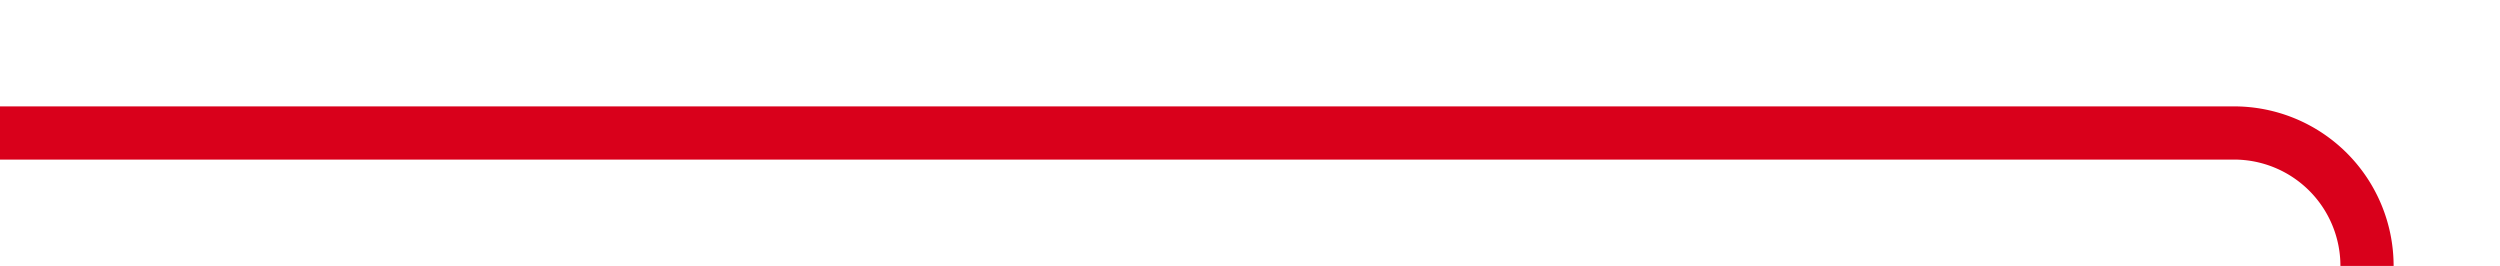﻿<?xml version="1.0" encoding="utf-8"?>
<svg version="1.1" xmlns:xlink="http://www.w3.org/1999/xlink" width="94px" height="10px" preserveAspectRatio="xMinYMid meet" viewBox="1316 912  94 8" xmlns="http://www.w3.org/2000/svg">
  <path d="M 1316 916  L 1400 916  A 5 5 0 0 1 1405 921 L 1405 974  A 5 5 0 0 0 1410 979 L 1488 979  " stroke-width="2" stroke="#d9001b" fill="none" />
  <path d="M 1487 986.6  L 1494 979  L 1487 971.4  L 1487 986.6  Z " fill-rule="nonzero" fill="#d9001b" stroke="none" />
</svg>